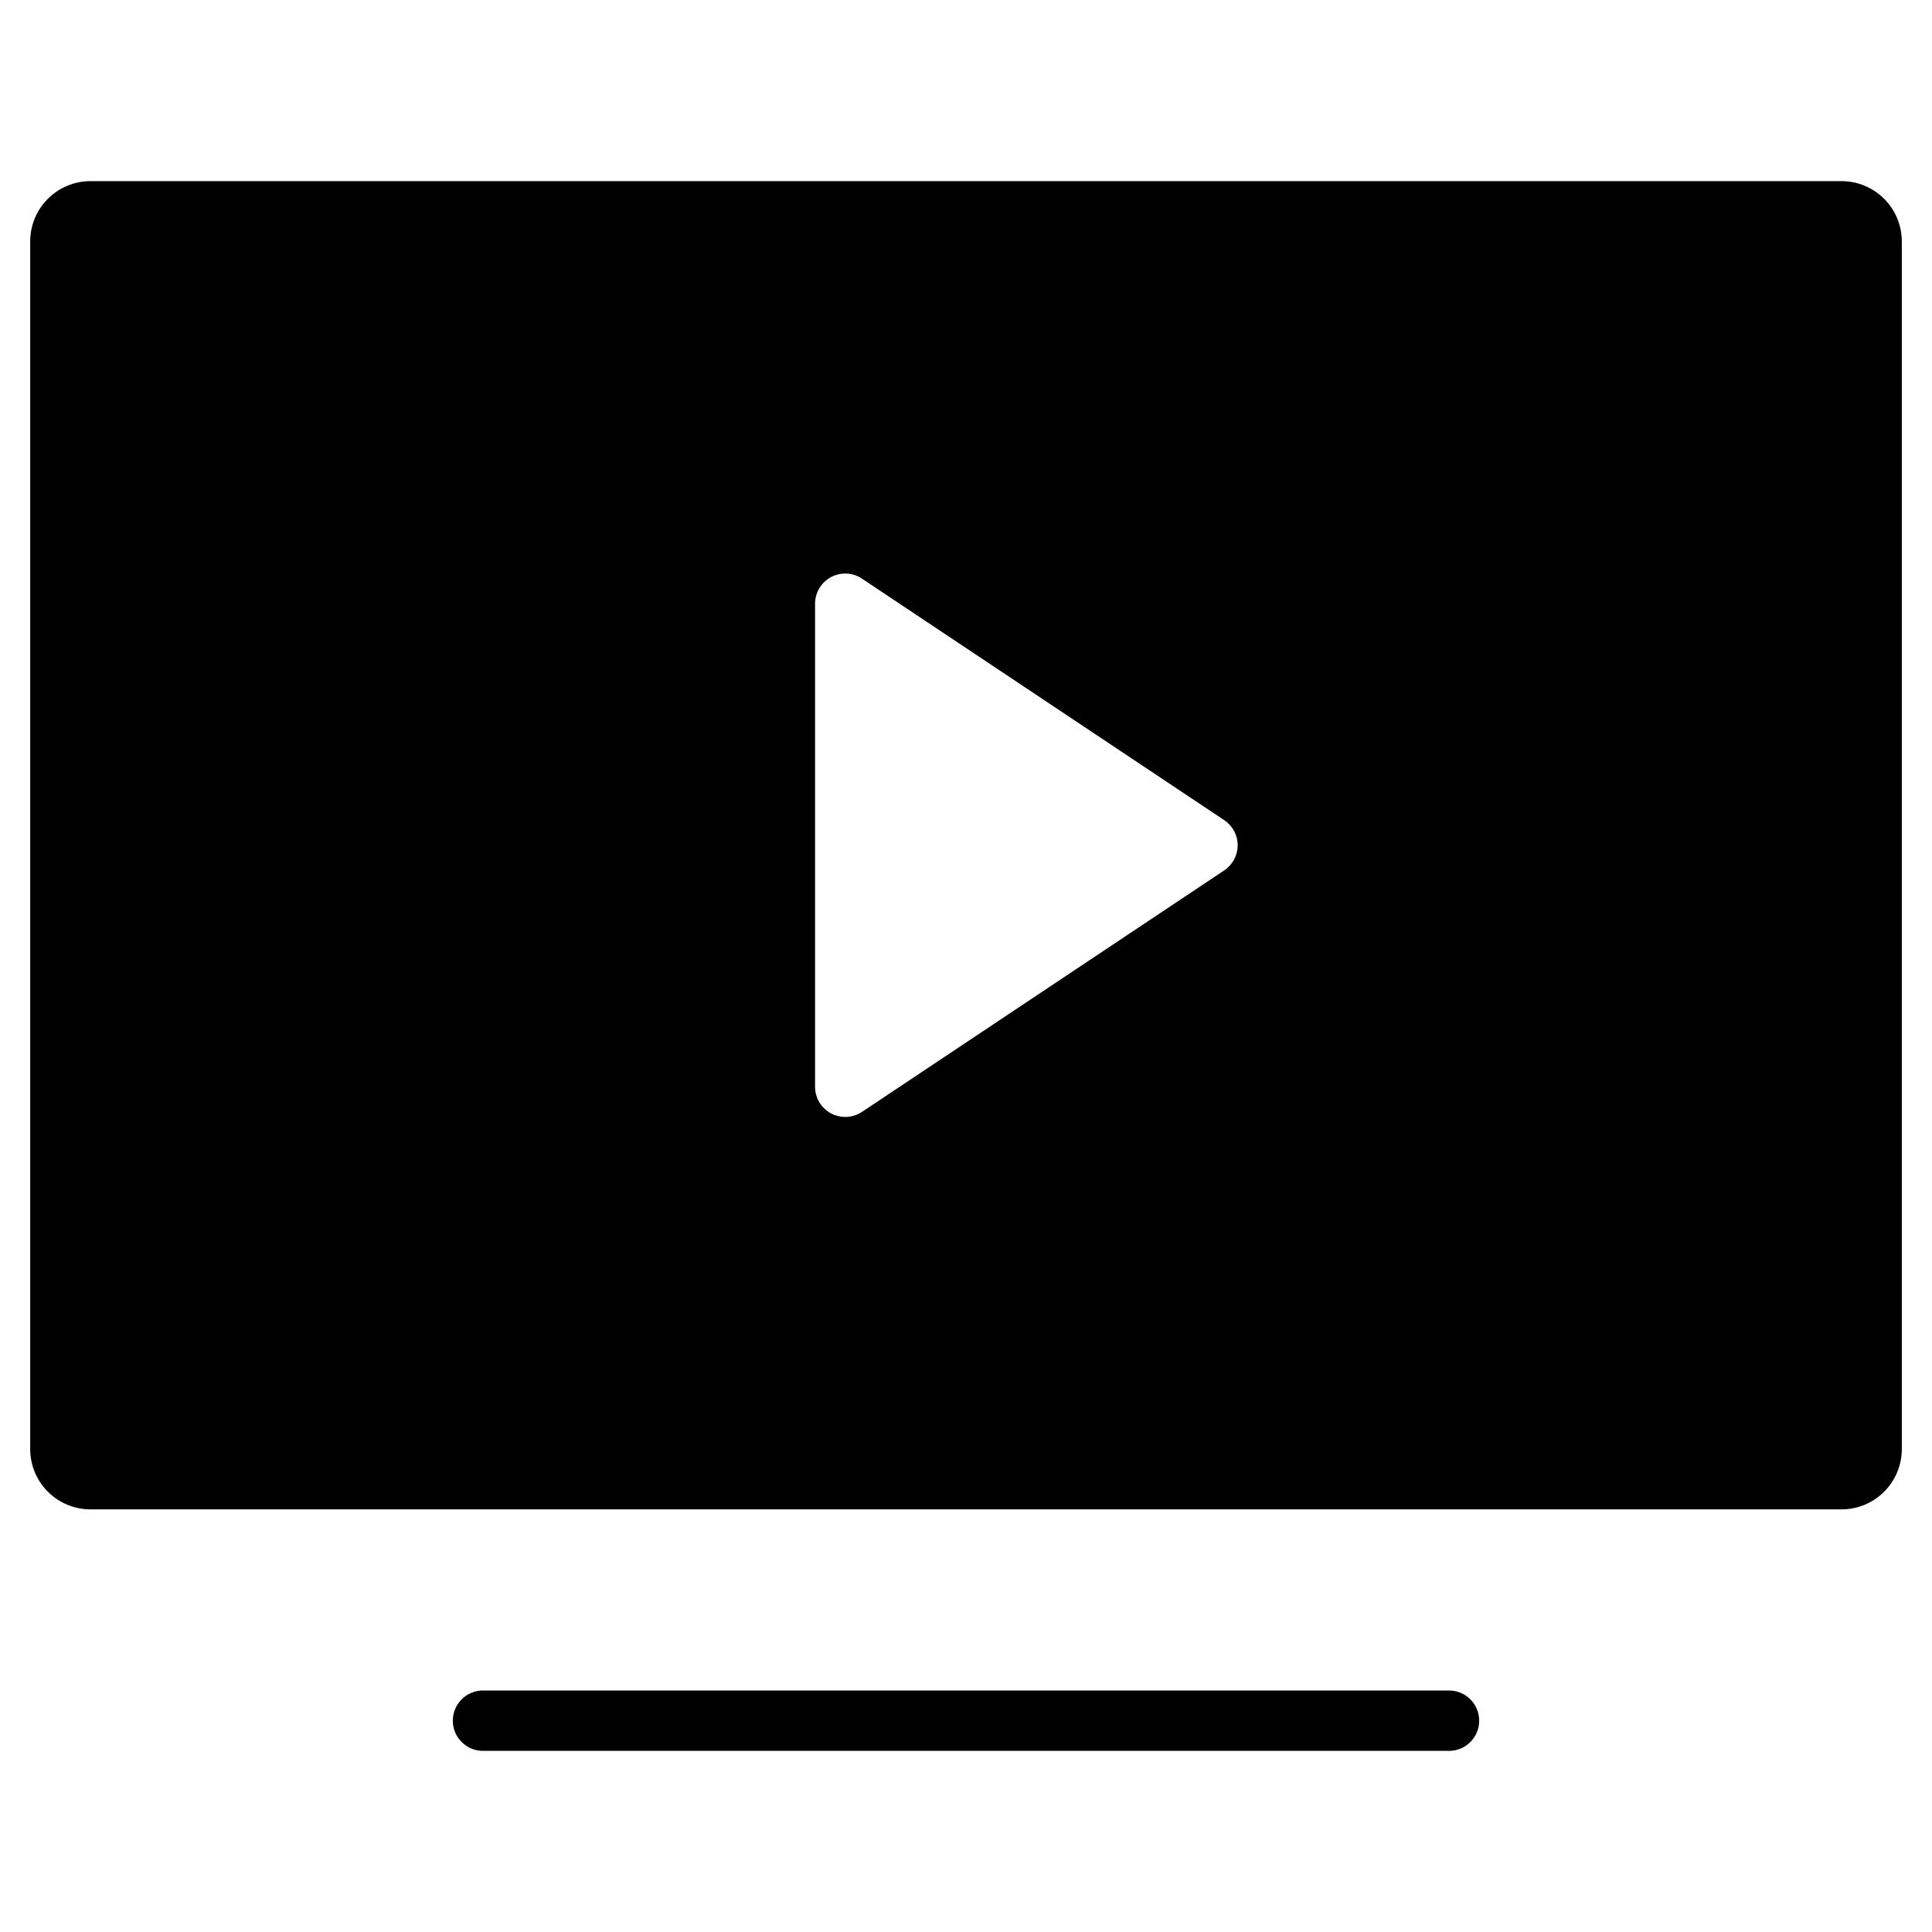 <?xml version="1.0" encoding="utf-8"?>
<!-- Generator: Adobe Illustrator 20.1.0, SVG Export Plug-In . SVG Version: 6.00 Build 0)  -->
<!DOCTYPE svg PUBLIC "-//W3C//DTD SVG 1.1//EN" "http://www.w3.org/Graphics/SVG/1.1/DTD/svg11.dtd">
<svg version="1.1" id="Layer_1" xmlns="http://www.w3.org/2000/svg" xmlns:xlink="http://www.w3.org/1999/xlink" x="0px" y="0px"
	 width="64px" height="64px" viewBox="0 0 64 64" enable-background="new 0 0 64 64" xml:space="preserve">
<path d="M48,58c0.553,0,1-0.448,1-1s-0.447-1-1-1H16c-0.553,0-1,0.448-1,1s0.447,1,1,1H48z"/>
<path d="M61,6H3C1.895,6,1,6.895,1,8v40c0,1.105,0.895,2,2,2h58c1.105,0,2-0.895,2-2V8C63,6.895,62.105,6,61,6z M40.555,28.832
	l-12,8C28.388,36.943,28.194,37,28,37c-0.162,0-0.324-0.039-0.472-0.118C27.203,36.708,27,36.369,27,36V20
	c0-0.369,0.203-0.708,0.528-0.882s0.72-0.156,1.026,0.05l12,8C40.833,27.354,41,27.666,41,28S40.833,28.646,40.555,28.832z"/>
</svg>
